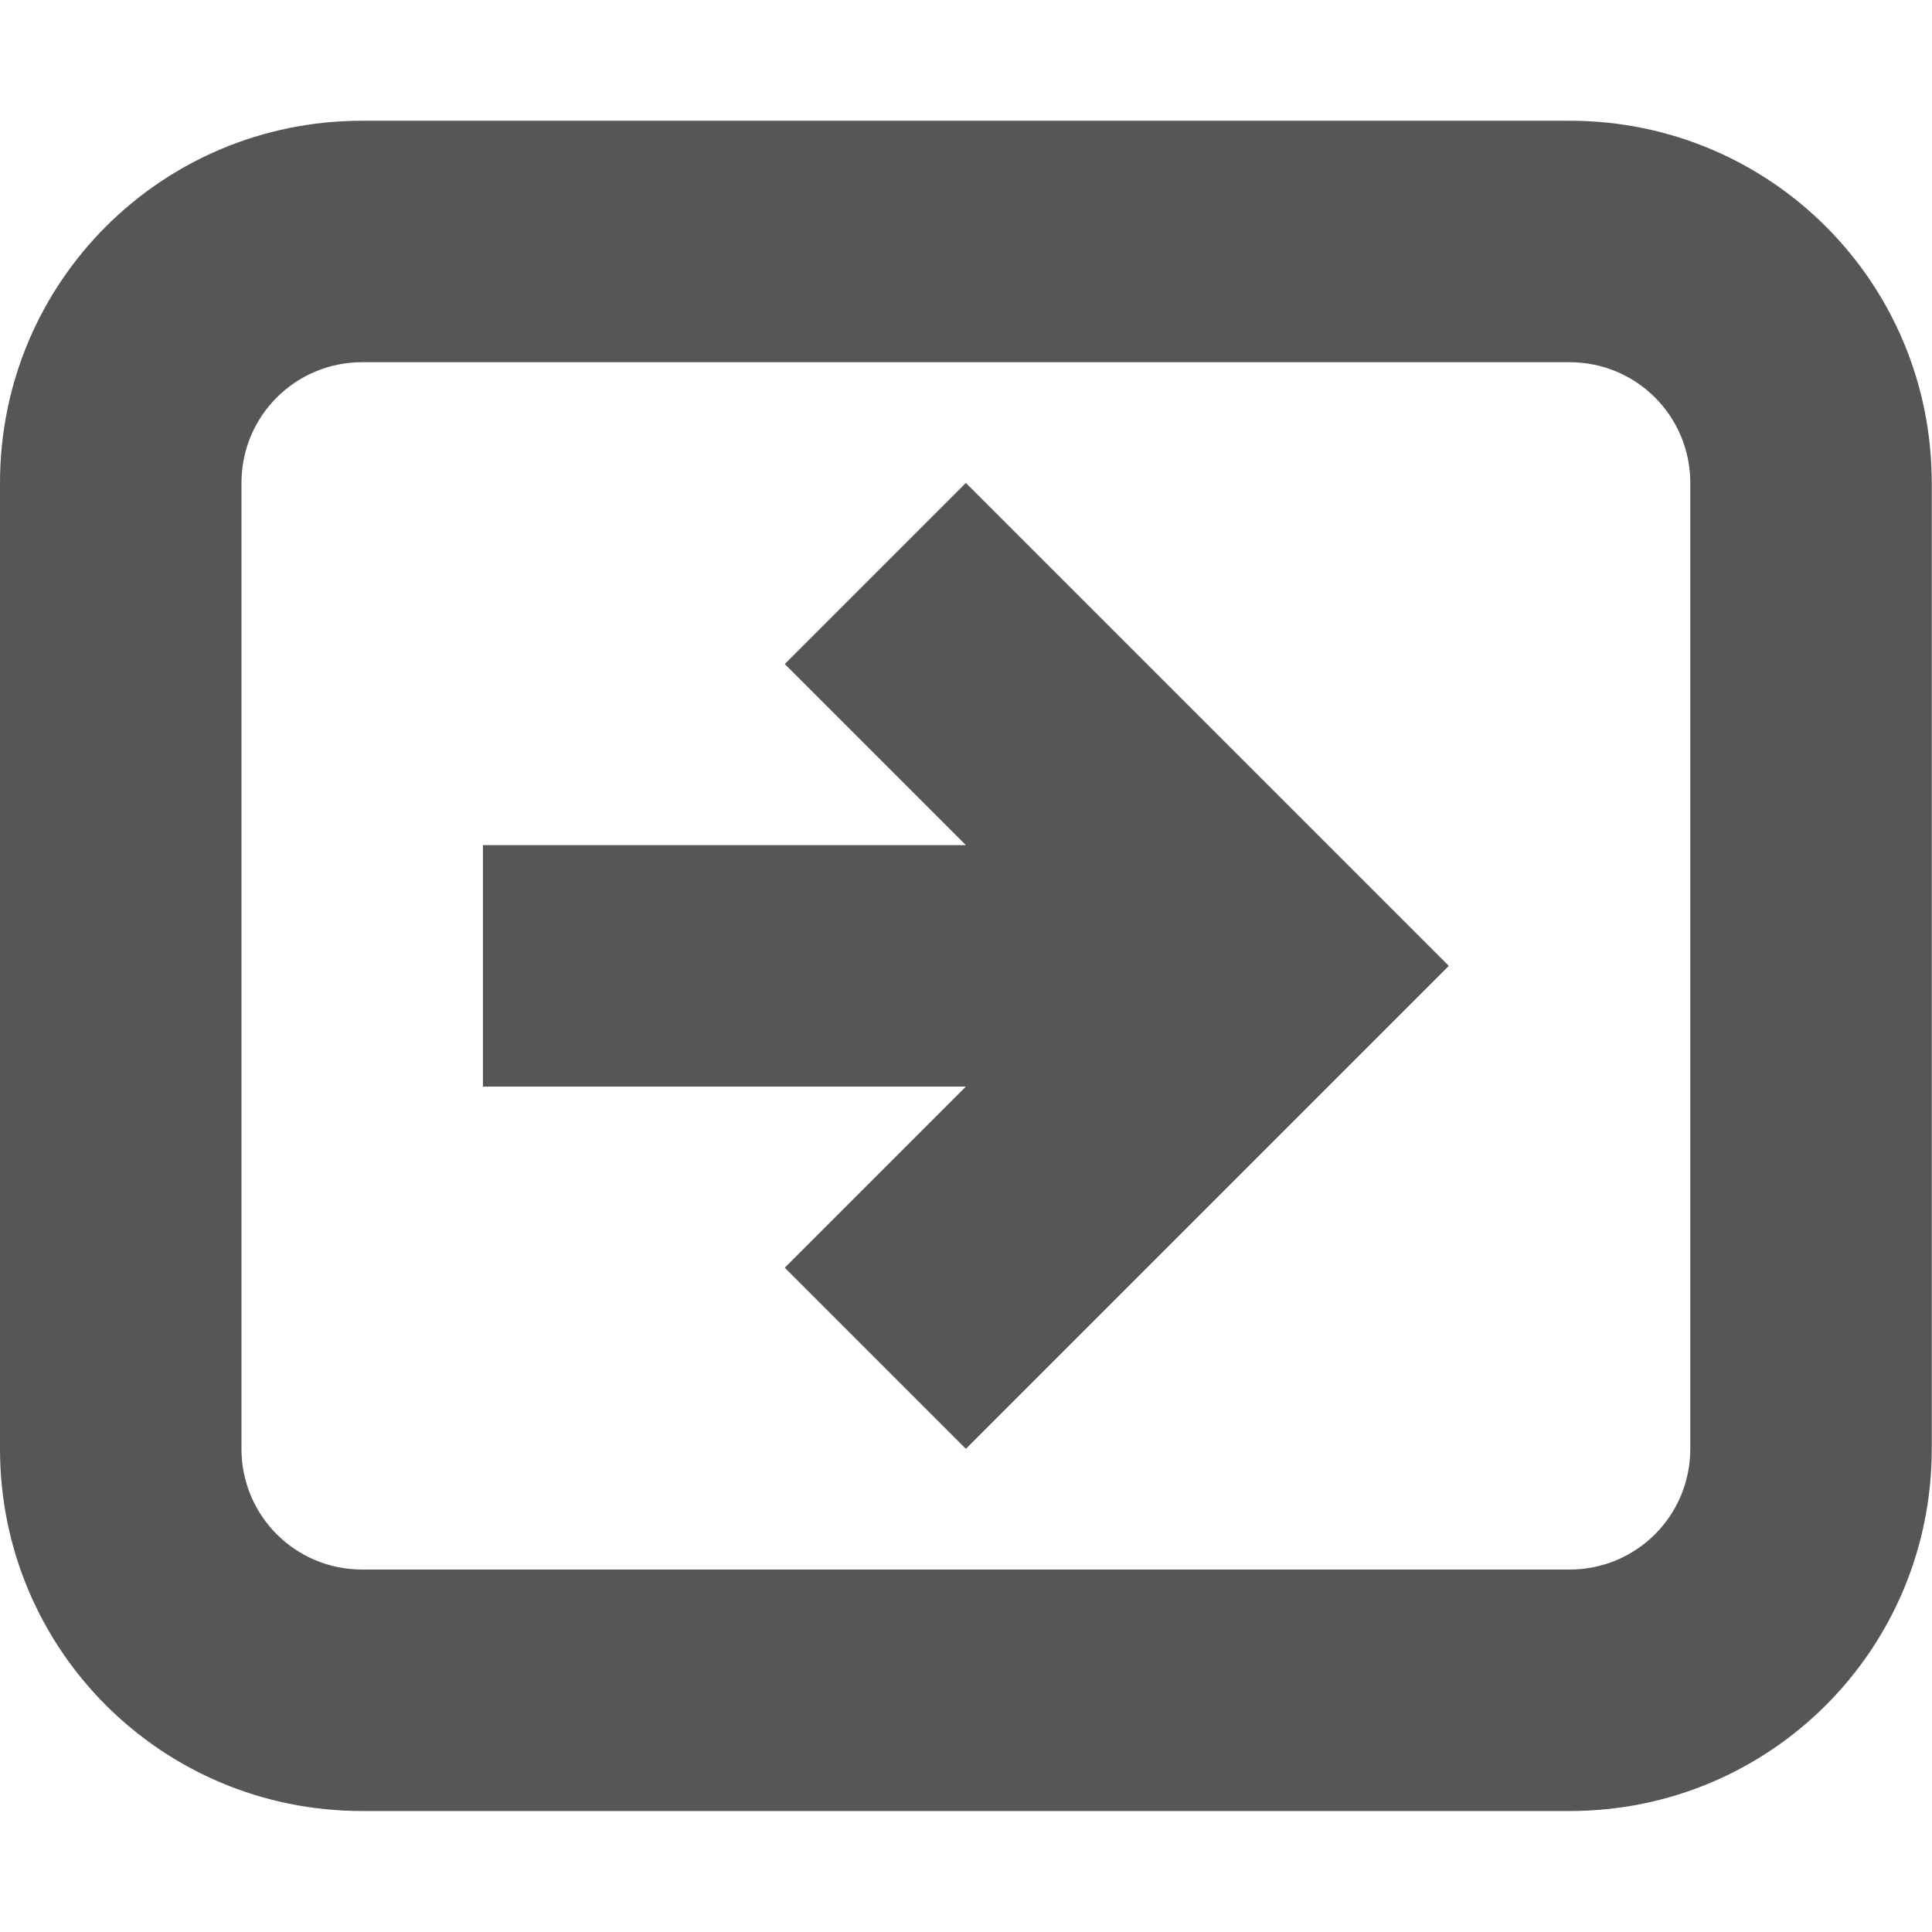 <svg width="16.002" height="16" version="1.1" xmlns="http://www.w3.org/2000/svg">
 <path class="ColorScheme-Text" d="m8 4 4 4-4 4-1.5-1.5 1.5-1.5h-4v-2h4l-1.5-1.5z" color="#444444" fill="#565656"/>
 <path d="m3 1c-1.662 0-3 1.338-3 3v8c0 1.662 1.338 3 3 3h10c1.662 0 3-1.338 3-3v-8c0-1.662-1.338-3-3-3h-10zm0 2h10c0.554 0 1 0.446 1 1v8c0 0.554-0.446 1-1 1h-10c-0.554 0-1-0.446-1-1v-8c0-0.554 0.446-1 1-1z" fill="#565656" stop-color="#000000" stroke-linecap="round" stroke-linejoin="round" stroke-width="4"/>
</svg>
